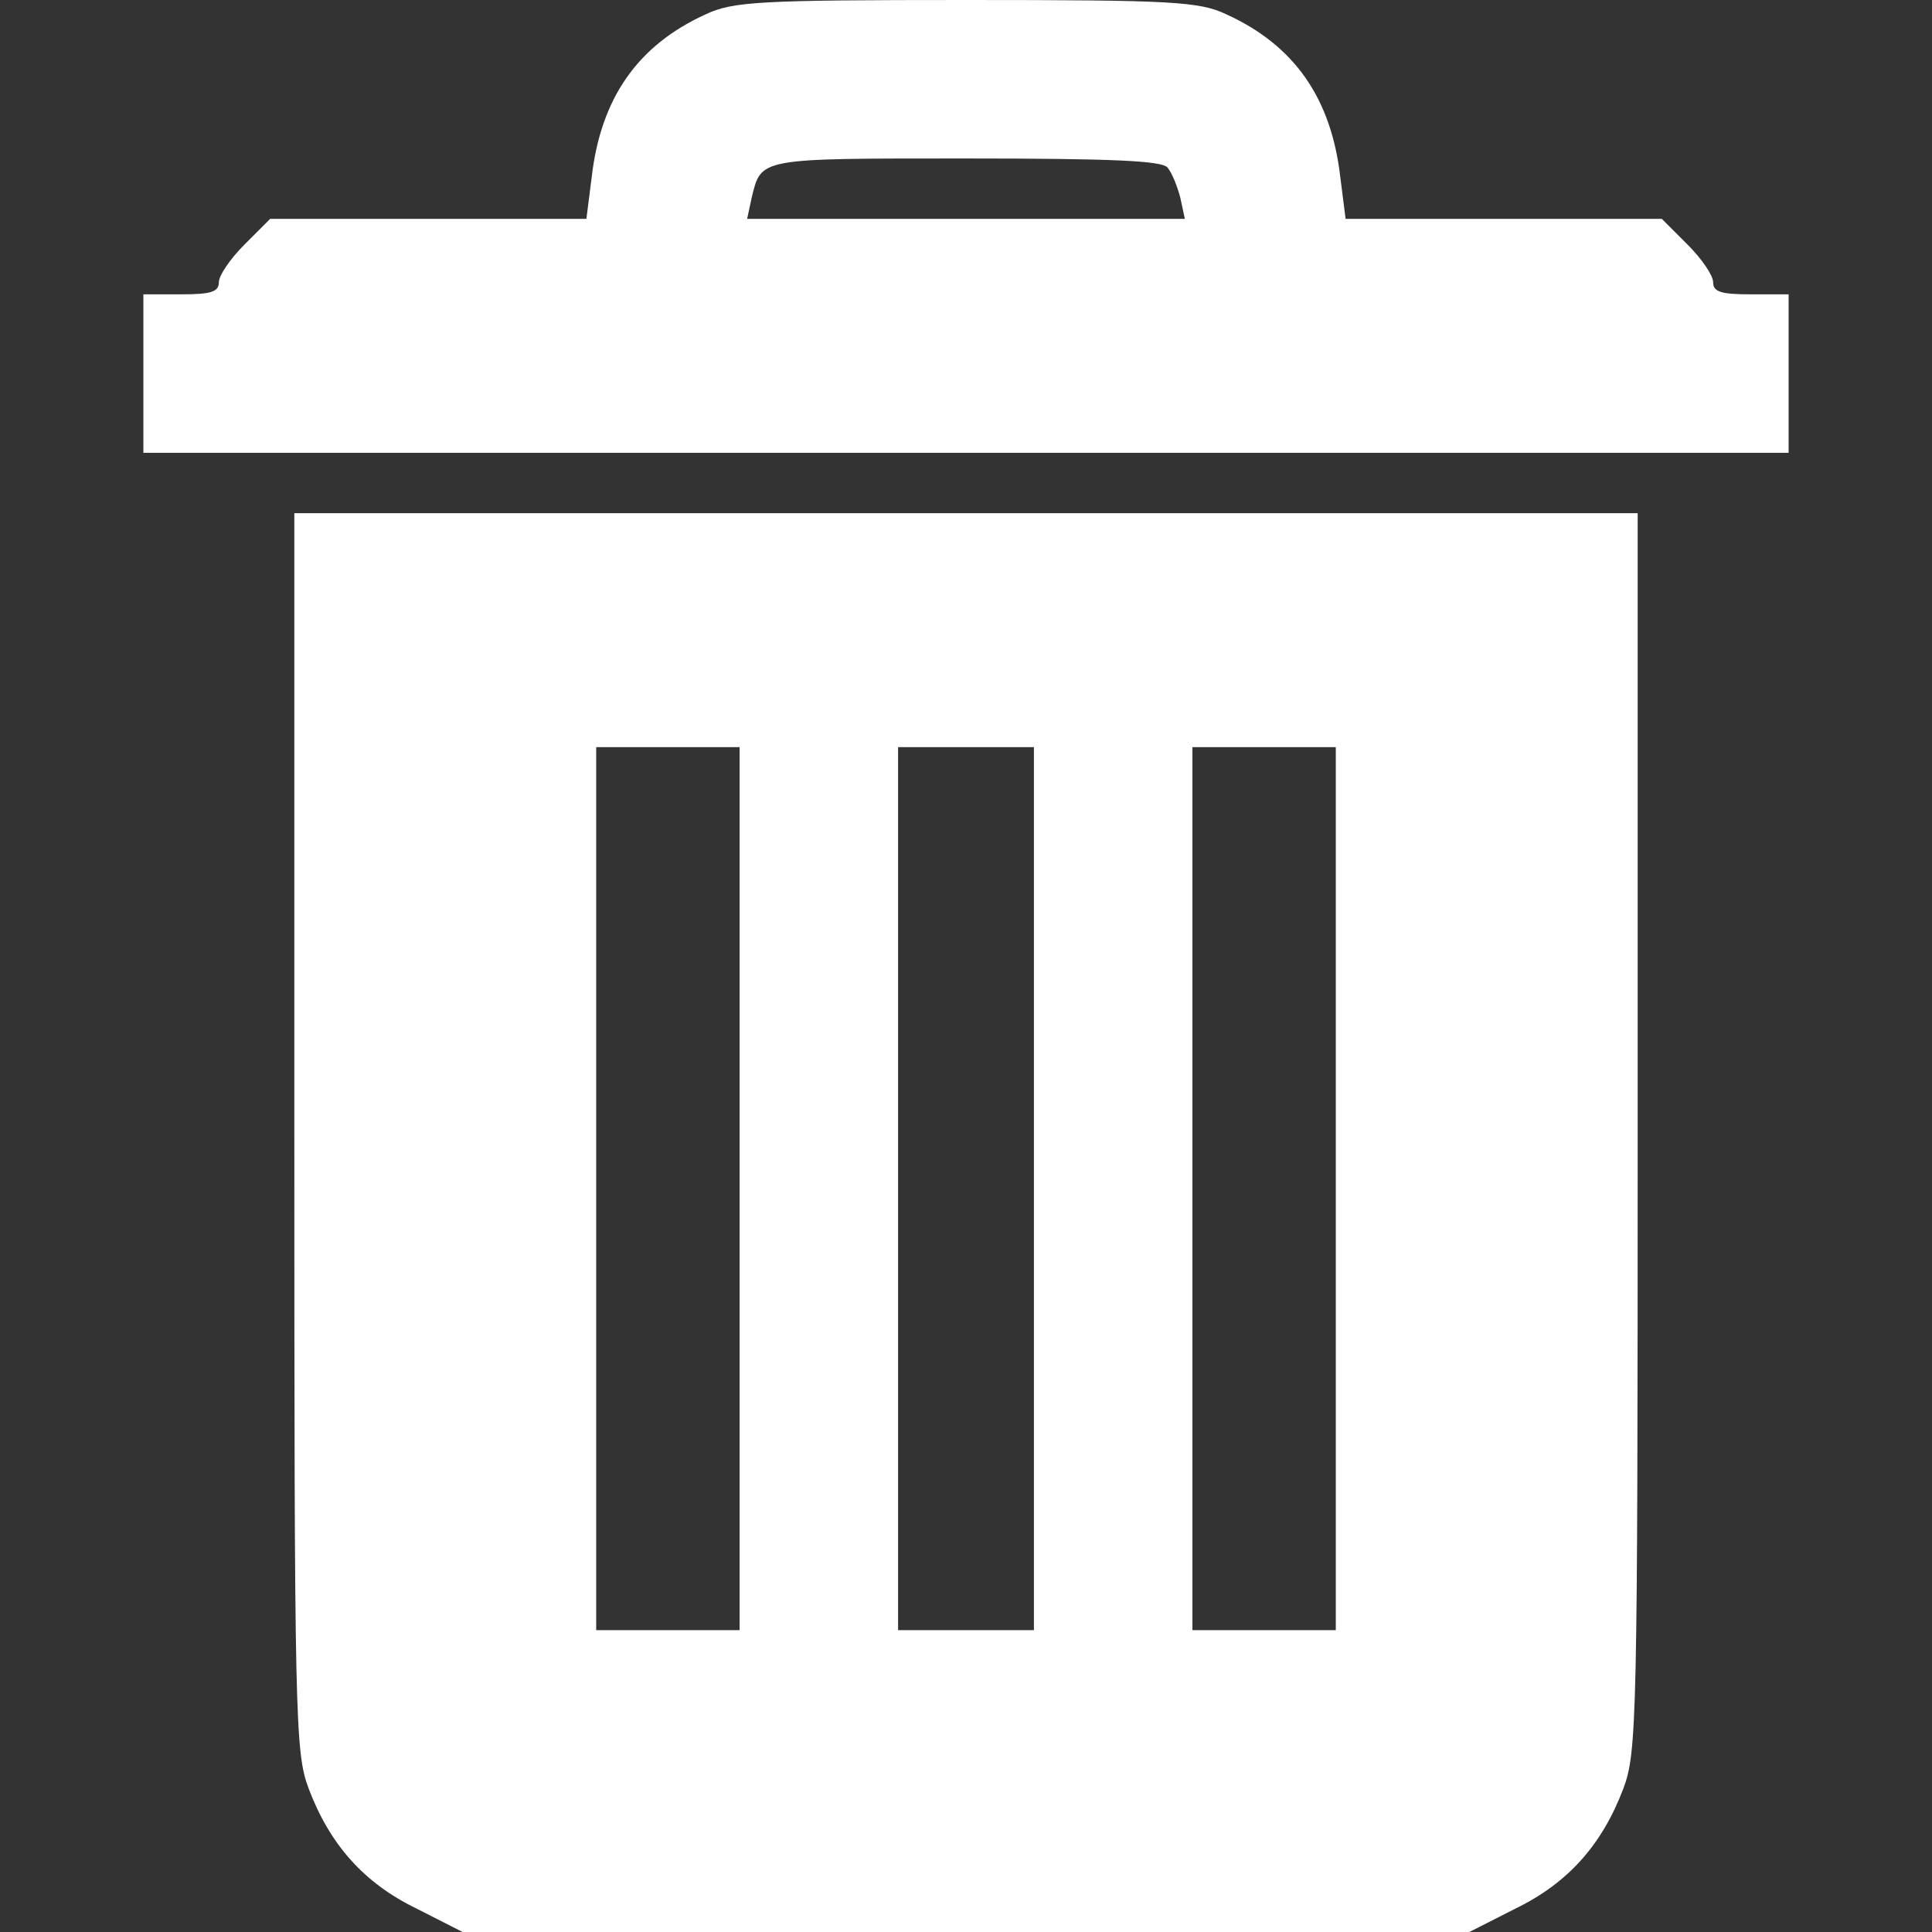 <?xml version="1.0" standalone="no"?>
<!DOCTYPE svg PUBLIC "-//W3C//DTD SVG 20010904//EN"
 "http://www.w3.org/TR/2001/REC-SVG-20010904/DTD/svg10.dtd">
<svg version="1.0" xmlns="http://www.w3.org/2000/svg"
 width="256pt" height="256pt" viewBox="0 0 256 256"
 preserveAspectRatio="xMidYMid meet">
<rect x="0" y="0" width="256" height="256" fill="#333333" stroke="none"/>
<g transform="translate(0,256) scale(0.1,-0.1)"
fill="#ffffff" stroke="none">
<path d="M935 2541 c-90 -41 -139 -111 -151 -216 l-7 -55 -209 0 -210 0 -34
-34 c-19 -19 -34 -41 -34 -50 0 -13 -11 -16 -50 -16 l-50 0 0 -105 0 -105
1090 0 1090 0 0 105 0 105 -50 0 c-39 0 -50 3 -50 16 0 9 -15 31 -34 50 l-34
34 -210 0 -209 0 -7 55 c-12 105 -61 175 -151 216 -36 17 -71 19 -345 19 -274
0 -309 -2 -345 -19z m612 -203 c6 -7 13 -25 17 -40 l6 -28 -290 0 -290 0 6 28
c13 53 8 52 284 52 194 0 260 -3 267 -12z"/>
<path d="M390 1060 c0 -780 1 -822 19 -870 28 -74 73 -125 143 -159 l61 -31
667 0 667 0 61 31 c70 34 115 85 143 159 18 48 19 90 19 870 l0 820 -890 0
-890 0 0 -820z m590 -75 l0 -585 -95 0 -95 0 0 585 0 585 95 0 95 0 0 -585z
m390 0 l0 -585 -90 0 -90 0 0 585 0 585 90 0 90 0 0 -585z m400 0 l0 -585 -95
0 -95 0 0 585 0 585 95 0 95 0 0 -585z"/>
</g>
</svg>
